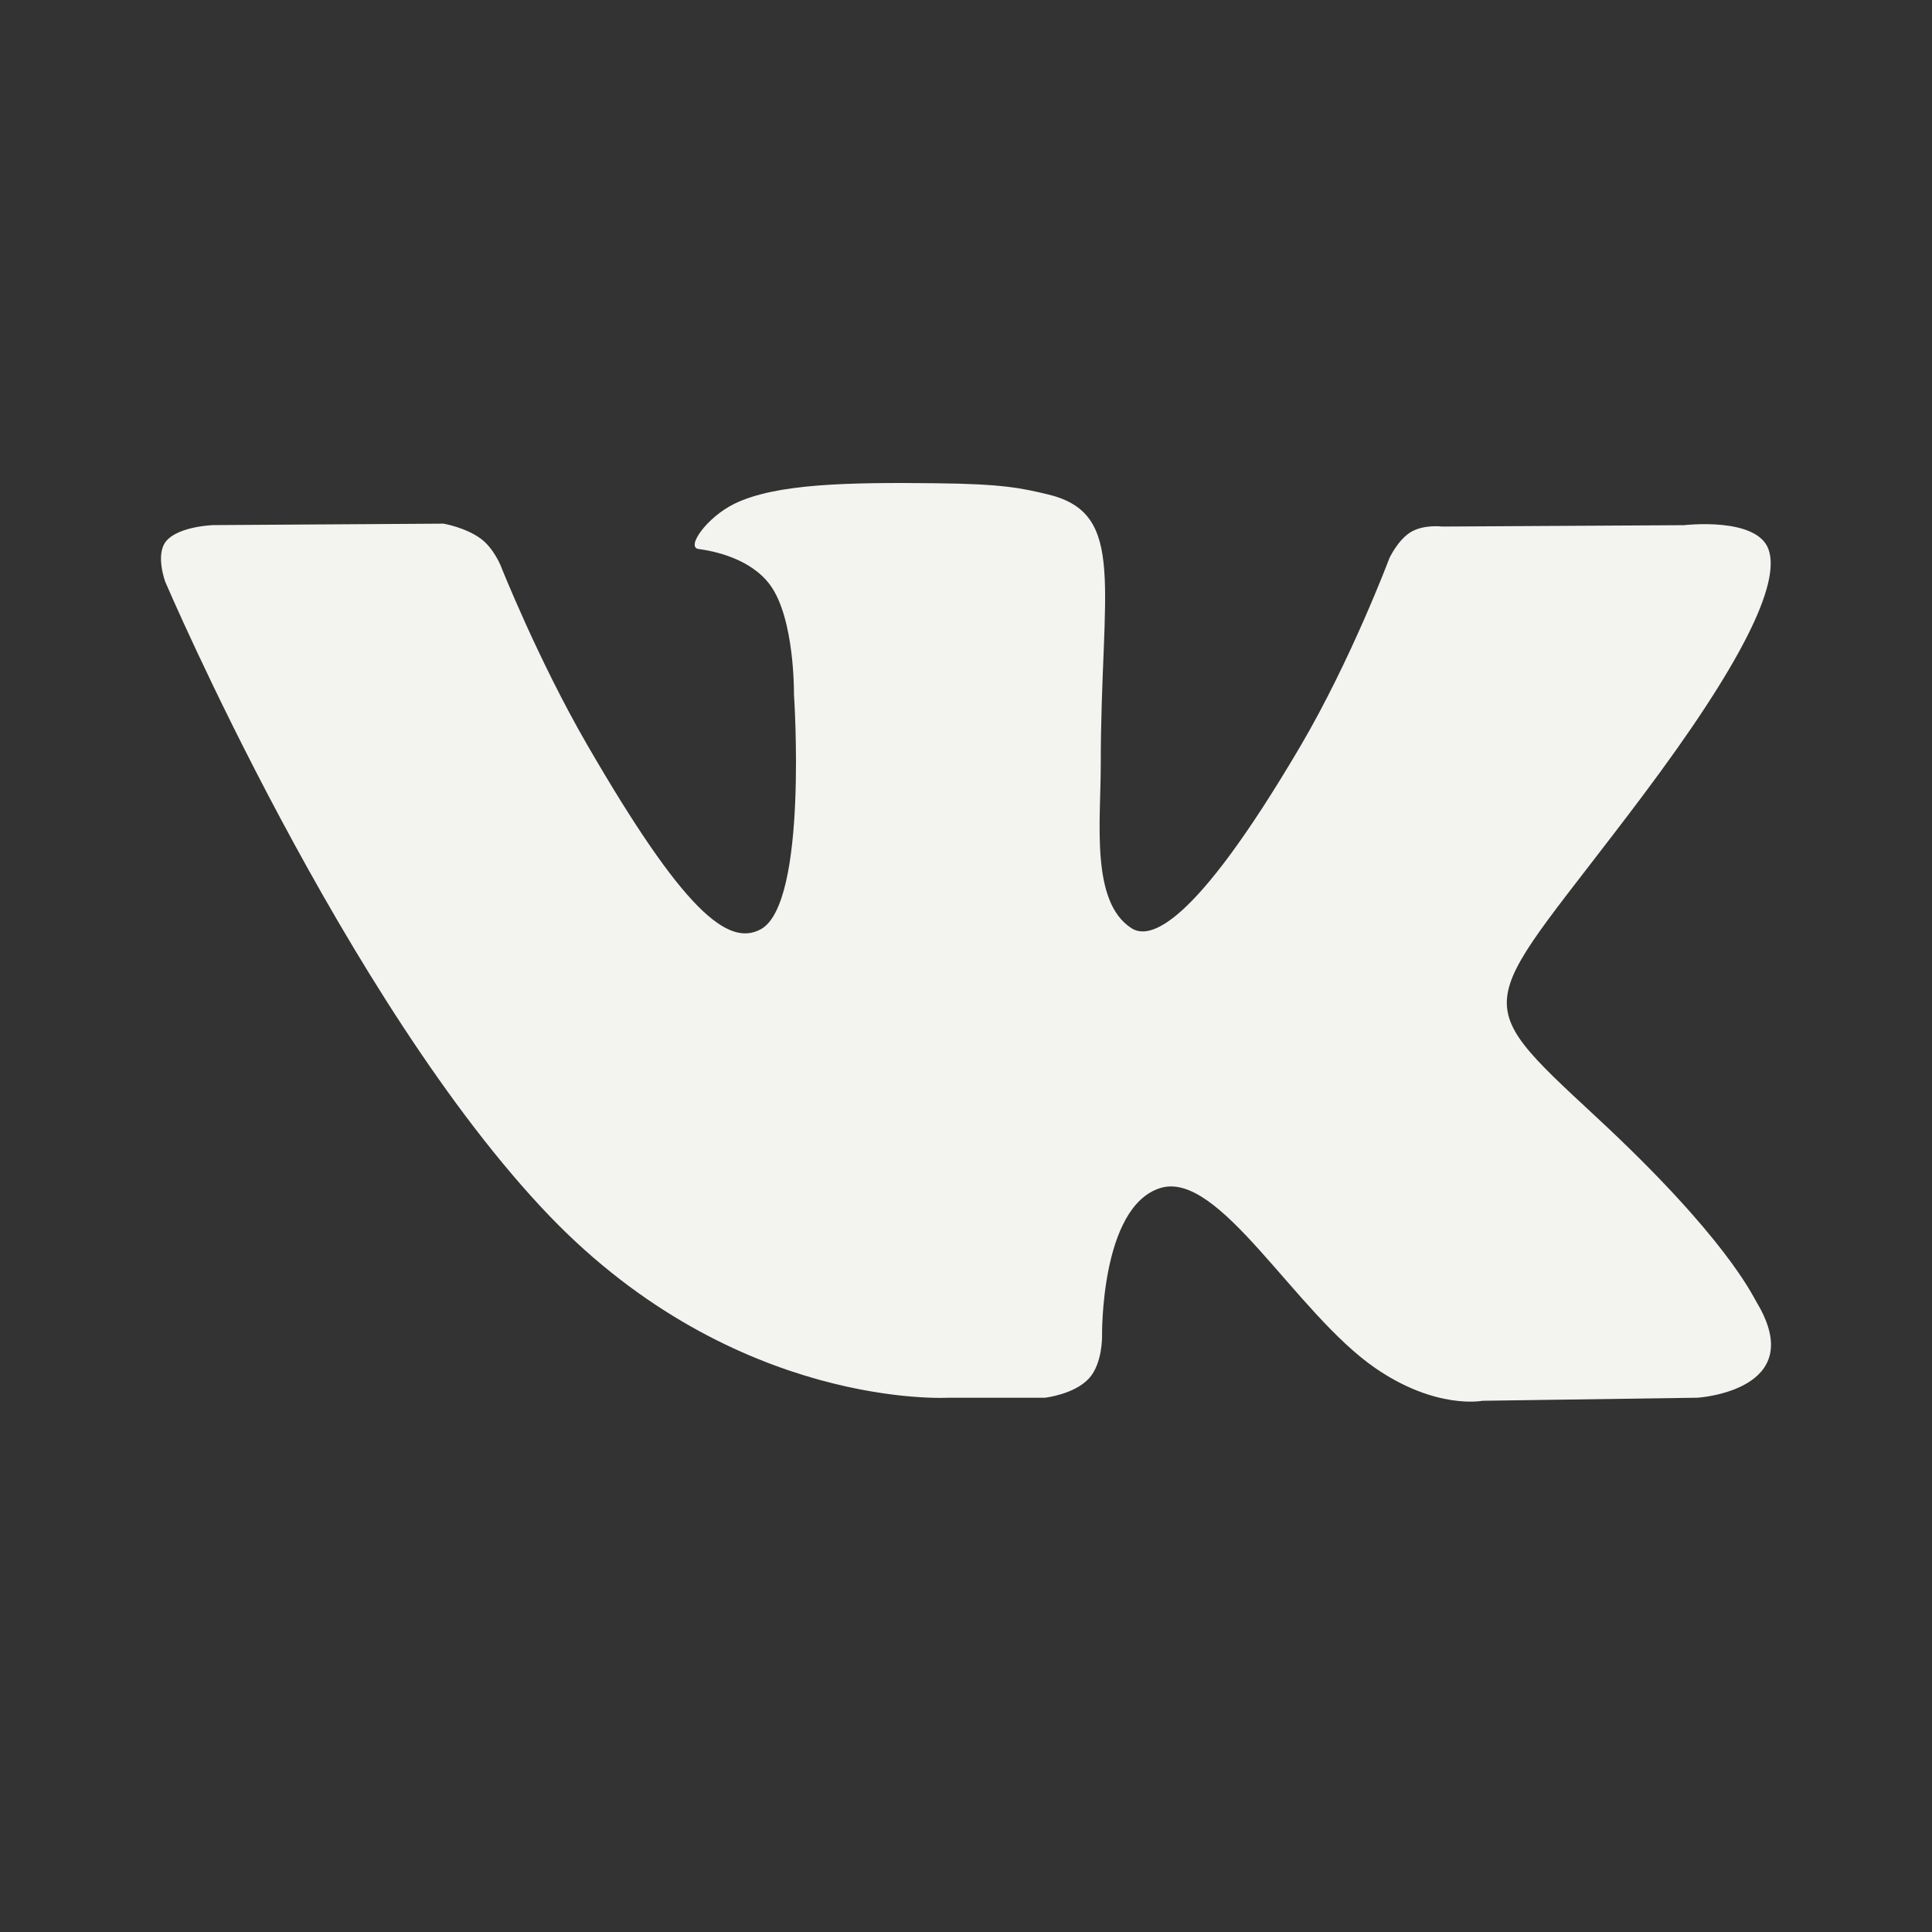 <svg width="24" height="24" viewBox="0 0 24 24" fill="none" xmlns="http://www.w3.org/2000/svg">
<rect x="0" y="0" width="24" height="24" fill="#333333" stroke="none"/>
<path d="M21.822 16.178C21.768 16.088 21.436 15.366 19.835 13.881C18.16 12.326 18.385 12.578 20.403 9.889C21.632 8.252 22.123 7.251 21.969 6.824C21.823 6.416 20.919 6.524 20.919 6.524L17.914 6.541C17.914 6.541 17.691 6.511 17.525 6.61C17.364 6.708 17.26 6.933 17.26 6.933C17.26 6.933 16.784 8.2 16.149 9.278C14.81 11.552 14.274 11.672 14.055 11.53C13.546 11.202 13.674 10.208 13.674 9.503C13.674 7.299 14.007 6.38 13.022 6.143C12.695 6.064 12.455 6.011 11.618 6.003C10.546 5.991 9.637 6.006 9.123 6.258C8.781 6.425 8.517 6.799 8.678 6.82C8.877 6.846 9.327 6.941 9.566 7.266C9.875 7.685 9.863 8.628 9.863 8.628C9.863 8.628 10.041 11.222 9.45 11.544C9.043 11.765 8.487 11.314 7.293 9.25C6.682 8.194 6.219 7.025 6.219 7.025C6.219 7.025 6.131 6.808 5.972 6.691C5.779 6.55 5.509 6.505 5.509 6.505L2.652 6.523C2.652 6.523 2.223 6.535 2.065 6.721C1.925 6.888 2.054 7.23 2.054 7.23C2.054 7.23 4.292 12.464 6.824 15.103C9.148 17.522 11.786 17.363 11.786 17.363H12.981C12.981 17.363 13.342 17.323 13.526 17.125C13.696 16.942 13.69 16.6 13.69 16.6C13.69 16.6 13.666 14.996 14.411 14.759C15.145 14.527 16.088 16.31 17.086 16.996C17.841 17.515 18.415 17.401 18.415 17.401L21.087 17.363C21.087 17.363 22.484 17.277 21.822 16.178Z" fill="#F3F4F0"/>
</svg>
